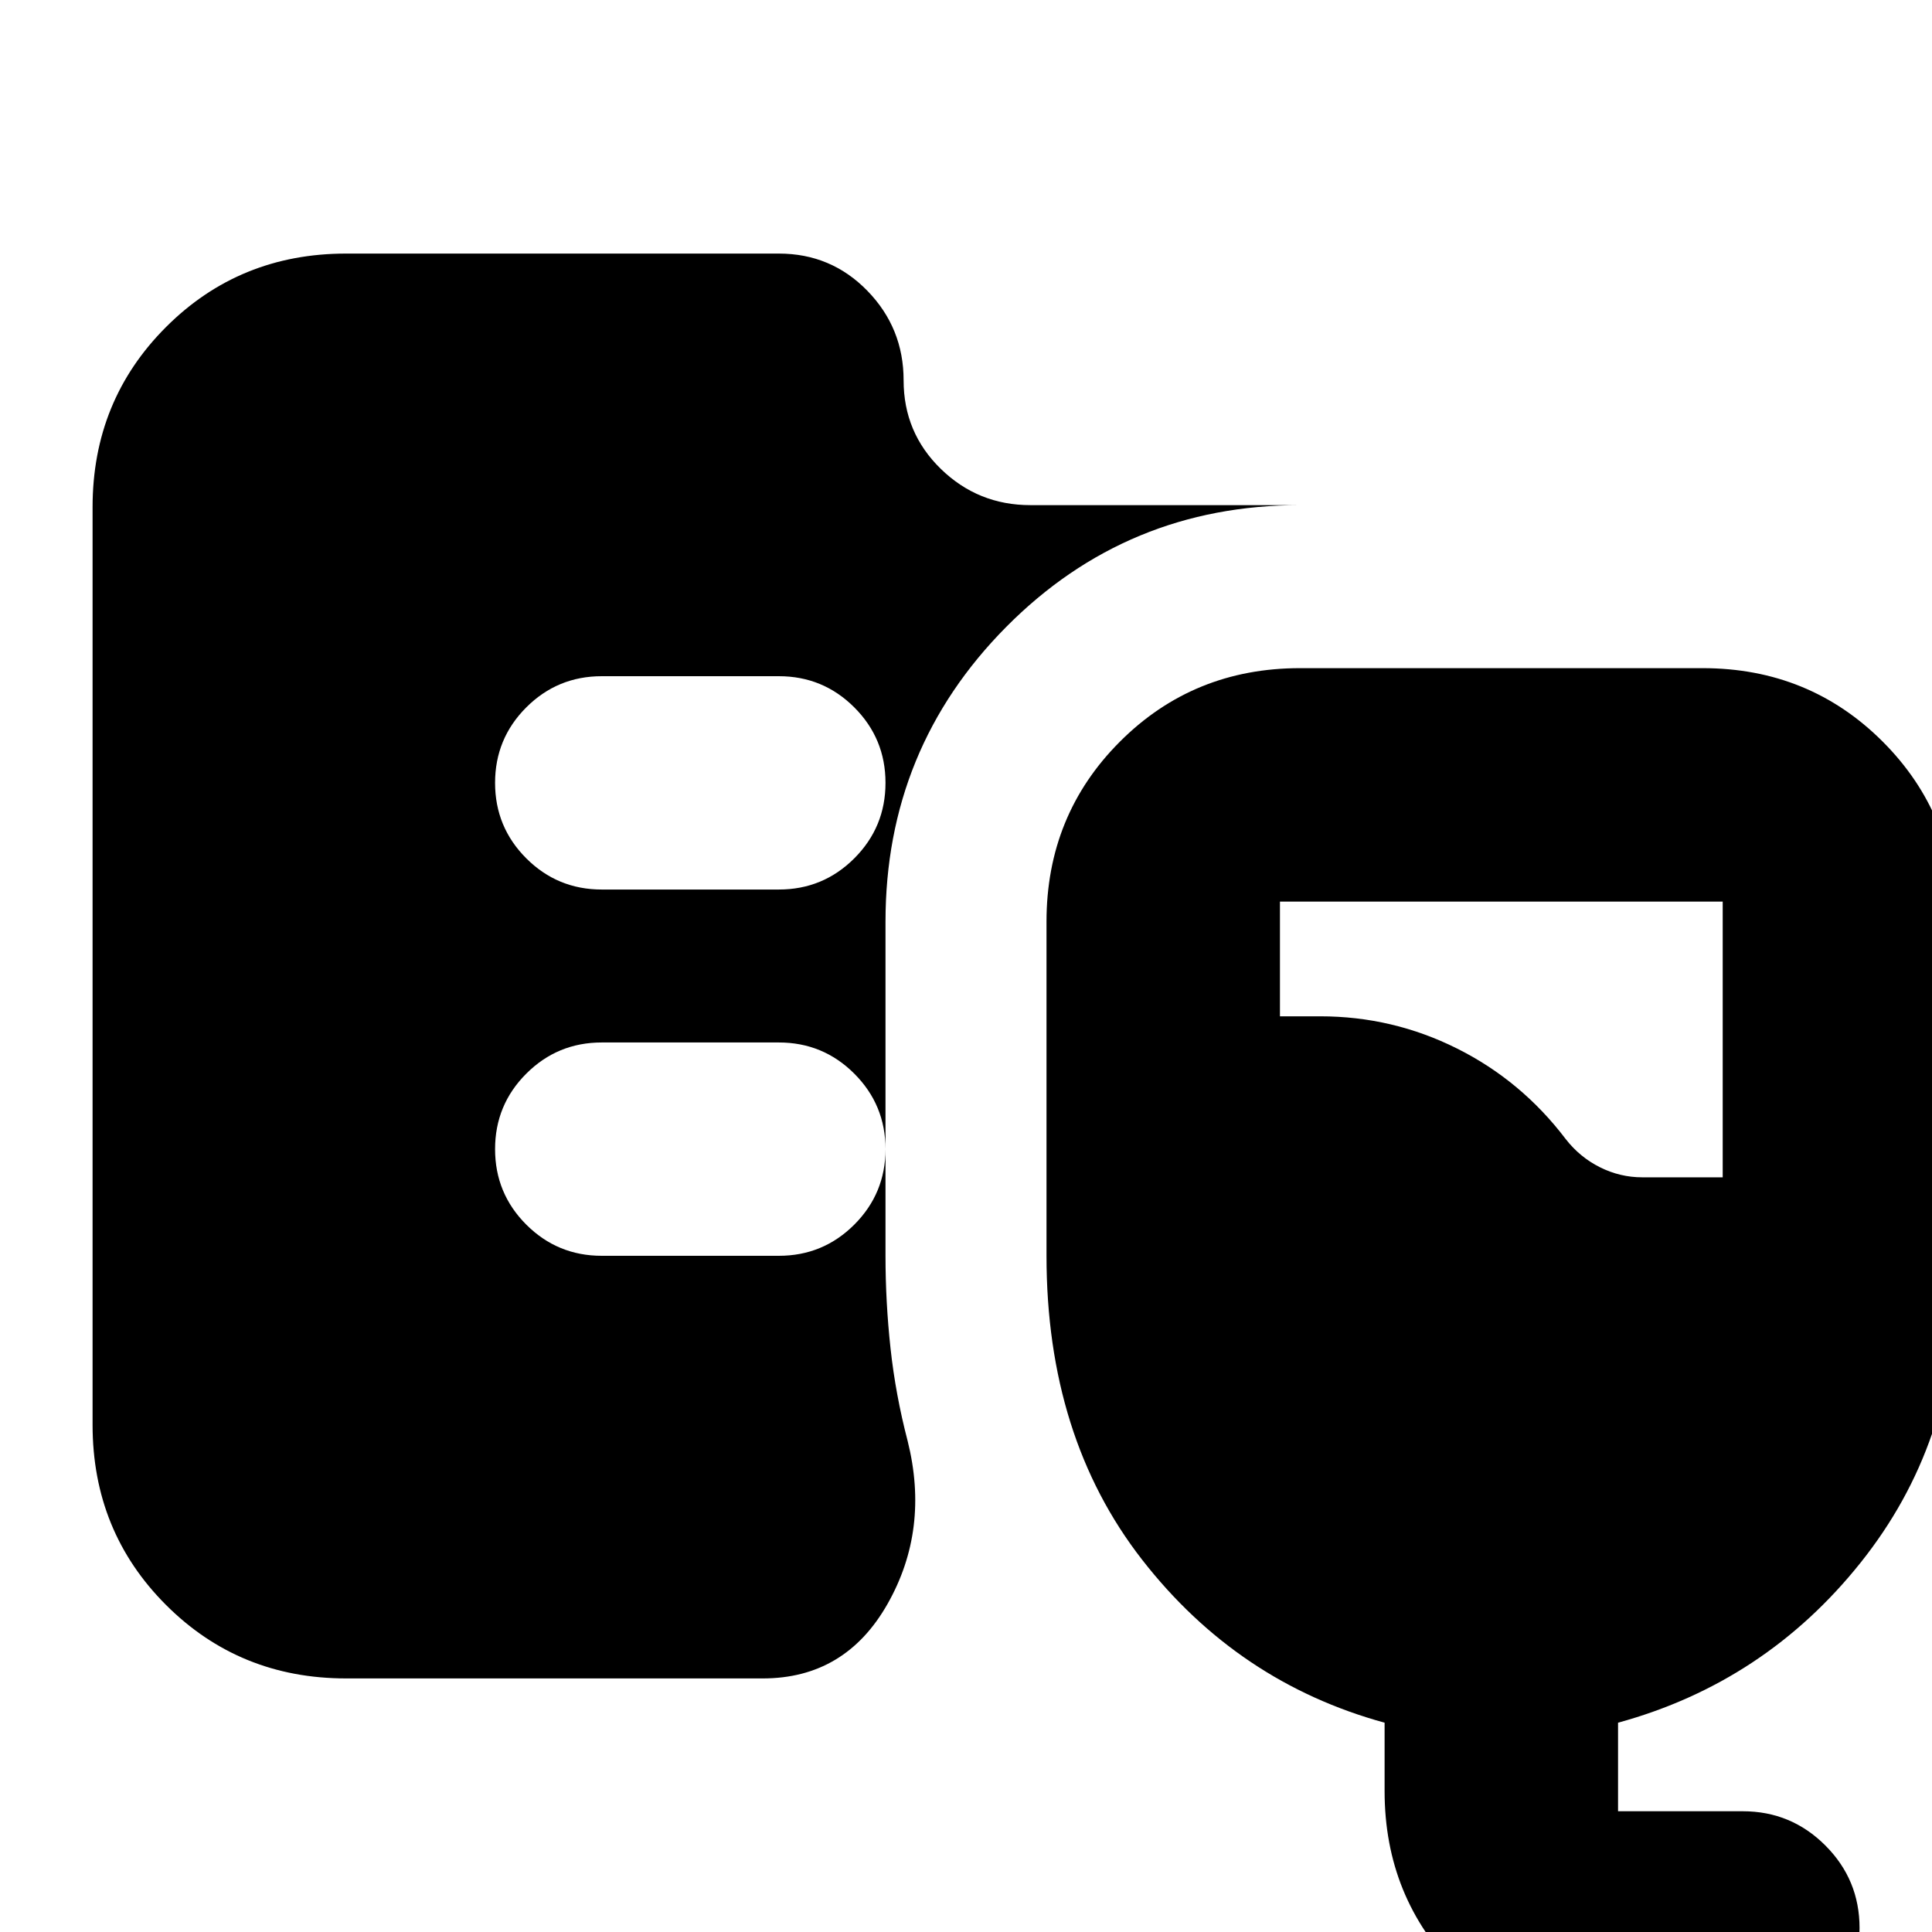 <svg xmlns="http://www.w3.org/2000/svg" height="24" viewBox="0 -960 960 960" width="24"><path d="M172-126q-53 0-89.5-36.5T46-252v-456q0-53 36.5-89.5T172-834h215q26 0 44 18.5t18 44.5q0 26 18.5 44t44.5 18h134q-86 0-146 60.5T440-502v166q0 23 2.5 46t8.5 46q11 44-10 81t-62 37H172ZM814 56q-53 0-89.5-36.5T688-70v-34q-73-20-120.5-81T520-336v-166q0-53 36.5-89.5T646-628h200q53 0 89.5 36.5T972-502v180q0 79-47.5 138.5T804-104v44h62q24 0 41 17t17 41q0 24-17 41t-41 17h-52Zm2-431h40v-137H636v57h20q36 0 68 16t54 45q7 9 17 14t21 5ZM387-518q22 0 37.5-15.5T440-571q0-22-15.5-37.5T387-624h-88q-22 0-37.5 15.5T246-571q0 22 15.5 37.5T299-518h88Zm0 182q22 0 37.5-15.5T440-389q0-22-15.5-37.5T387-442h-88q-22 0-37.5 15.5T246-389q0 22 15.5 37.5T299-336h88Z"/></svg>